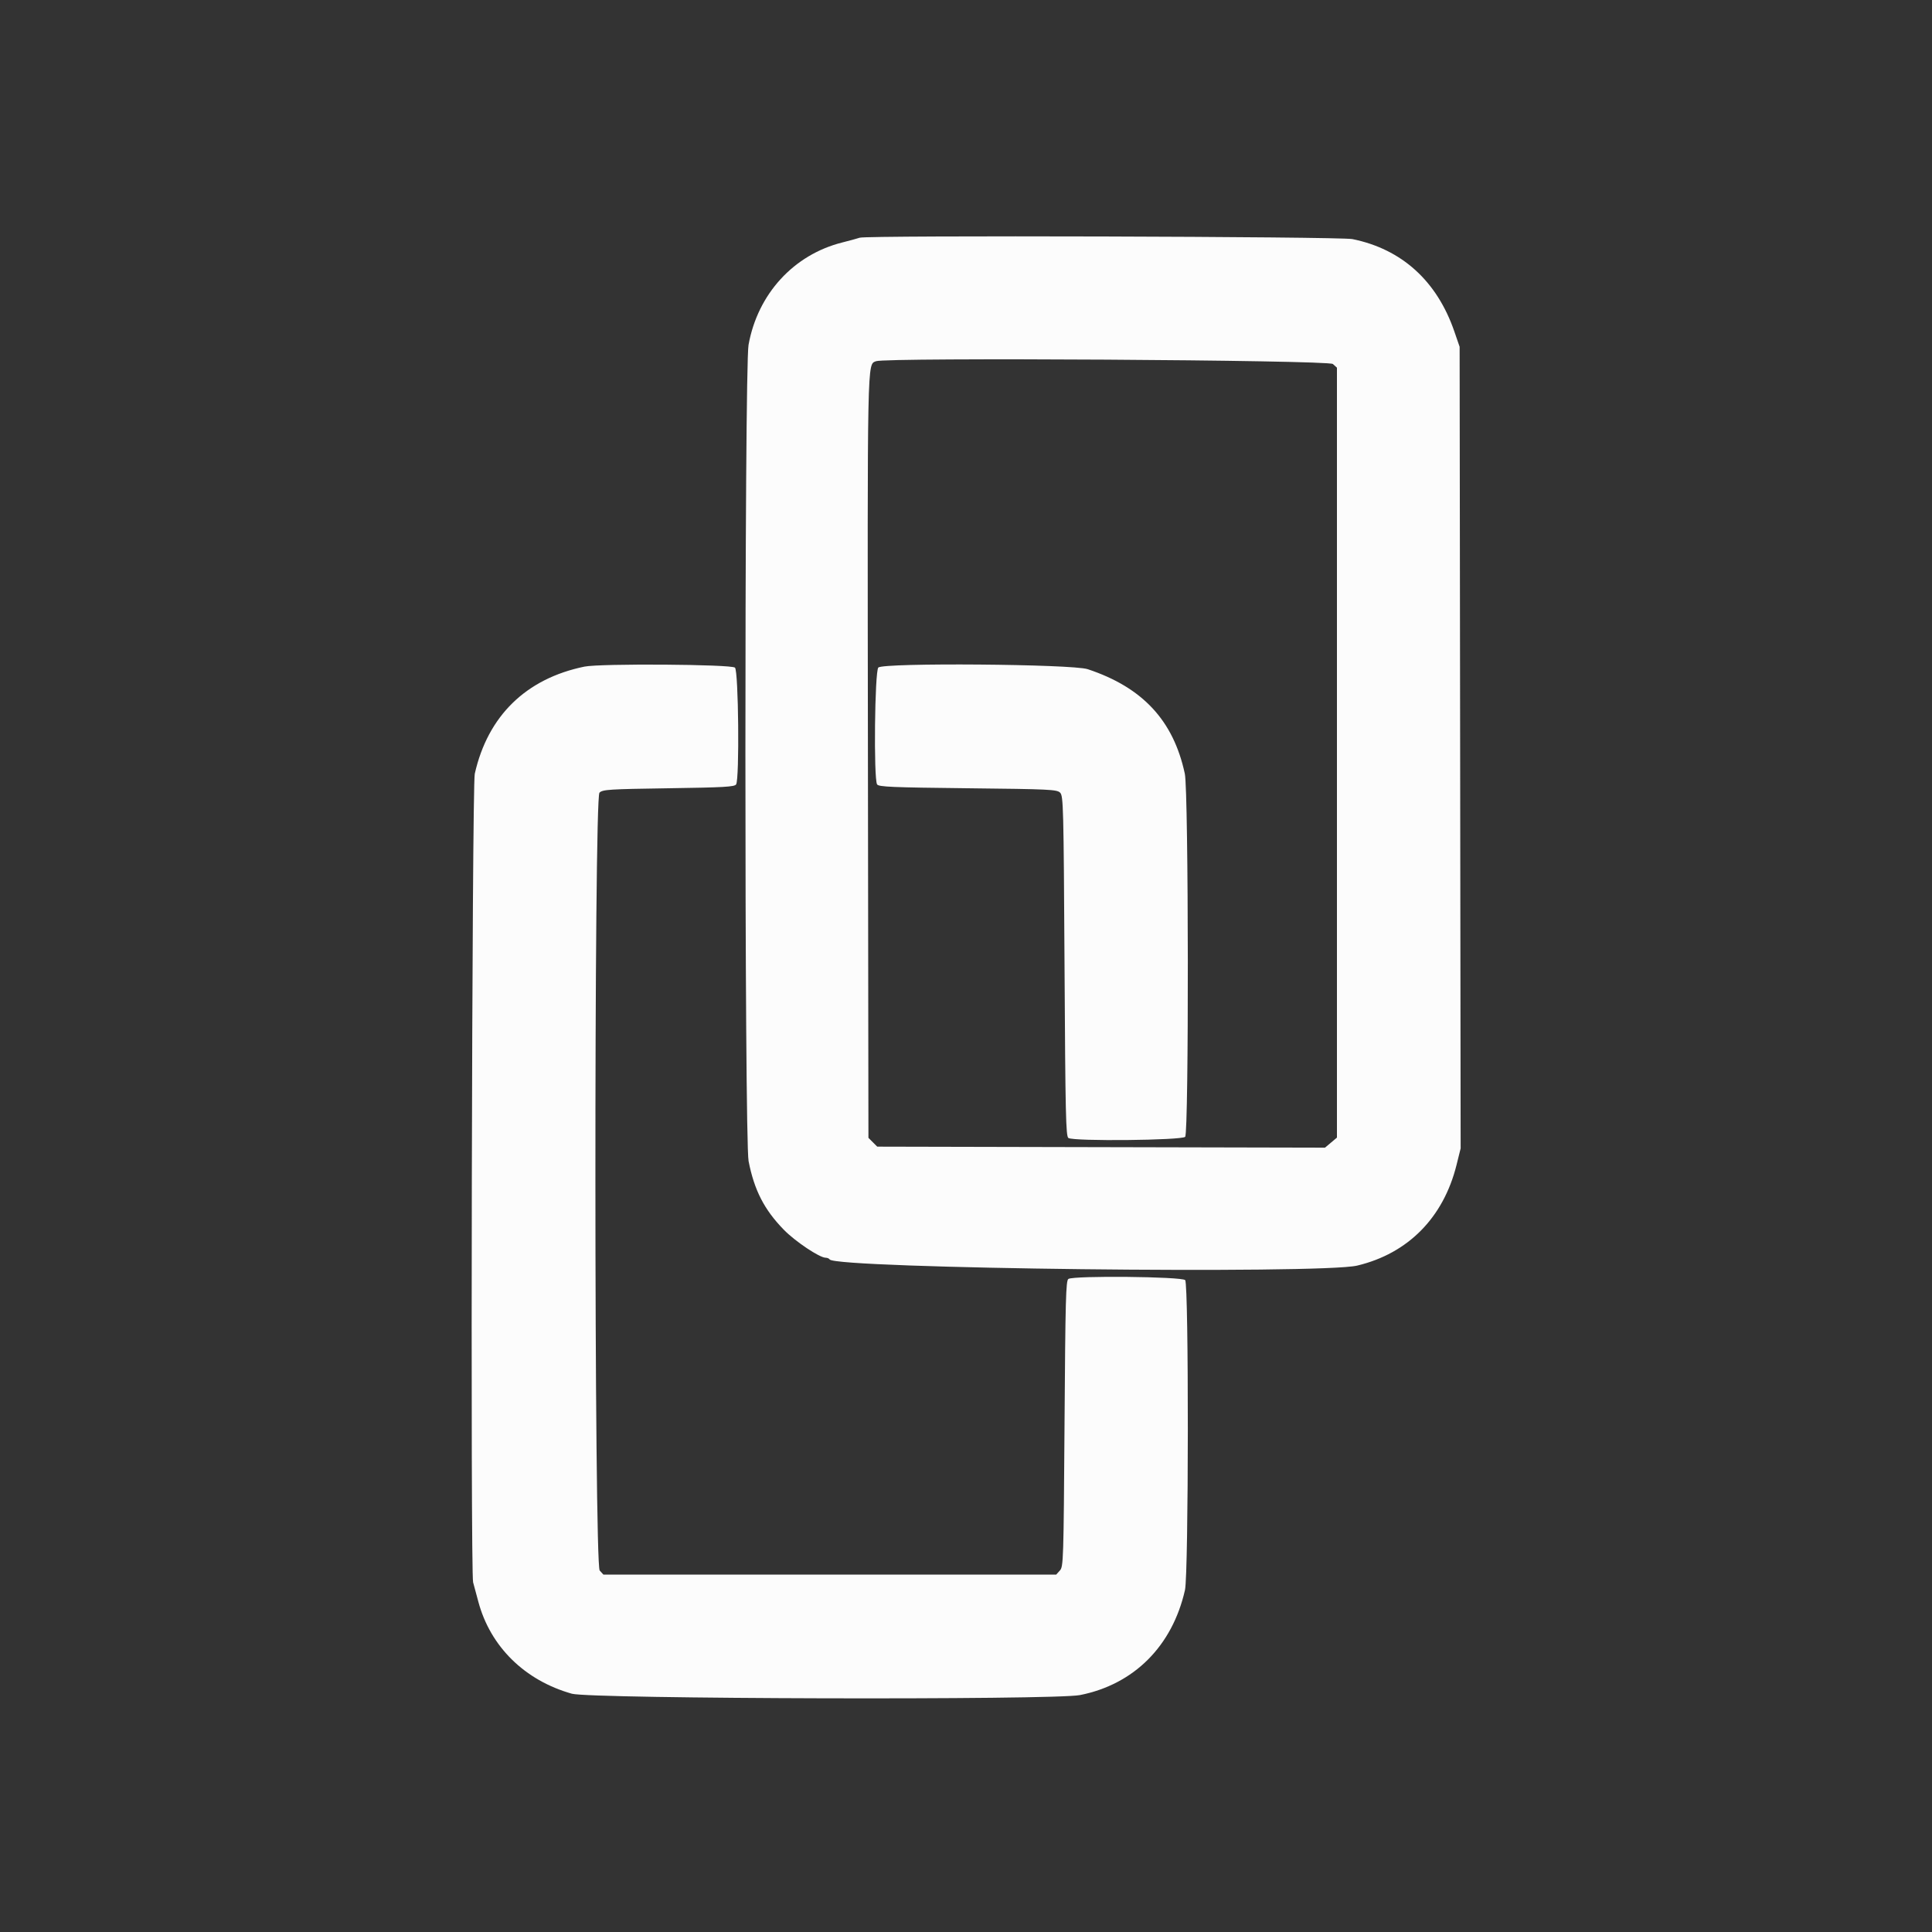 <svg id="svg" version="1.1" xmlns="http://www.w3.org/2000/svg" xmlns:xlink="http://www.w3.org/1999/xlink" width="400" height="400" viewBox="0, 0, 400,400"><rect x="0" y="0" width="400" height="400" fill="#333333" stroke="none"/><g id="svgg"><path id="path0" d="M178.000 49.214 C 177.450 49.396,175.830 49.839,174.400 50.197 C 164.326 52.721,156.874 60.855,154.977 71.400 C 154.106 76.241,154.114 235.934,154.986 240.400 C 156.160 246.416,158.229 250.449,162.272 254.596 C 164.644 257.030,169.681 260.400,170.946 260.400 C 171.280 260.400,171.651 260.558,171.770 260.752 C 172.942 262.648,273.480 263.822,281.000 262.027 C 291.525 259.515,298.853 252.085,301.562 241.181 L 302.411 237.762 302.306 154.781 L 302.200 71.800 301.097 68.600 C 297.499 58.167,290.209 51.567,280.000 49.502 C 277.357 48.968,179.575 48.691,178.000 49.214 M275.958 75.362 L 276.800 76.124 276.800 155.826 L 276.800 235.529 275.563 236.569 L 274.327 237.610 227.975 237.505 L 181.622 237.400 180.711 236.489 L 179.800 235.578 179.695 156.489 C 179.585 73.202,179.537 75.531,181.364 74.786 C 183.346 73.978,275.046 74.536,275.958 75.362 M121.000 138.016 C 108.902 140.503,100.994 148.229,98.296 160.200 C 97.709 162.801,97.376 325.497,97.953 327.600 C 98.164 328.370,98.649 330.170,99.030 331.600 C 101.515 340.908,108.633 347.915,118.400 350.667 C 122.275 351.759,218.199 352.015,223.600 350.947 C 234.777 348.738,242.711 340.800,245.337 329.200 C 246.098 325.838,246.135 265.792,245.376 265.033 C 244.641 264.298,222.334 264.075,221.200 264.791 C 220.678 265.121,220.574 269.039,220.400 294.743 C 220.208 323.111,220.169 324.351,219.438 325.158 L 218.676 326.000 171.800 326.000 L 124.924 326.000 124.162 325.158 C 123.007 323.882,122.960 165.269,124.114 164.114 C 124.762 163.465,126.064 163.382,138.429 163.200 C 149.933 163.031,152.089 162.908,152.409 162.400 C 153.121 161.272,152.902 138.959,152.171 138.229 C 151.471 137.529,124.275 137.344,121.000 138.016 M181.849 138.208 C 181.100 138.957,180.863 161.247,181.591 162.400 C 181.916 162.914,184.599 163.029,200.371 163.200 C 217.345 163.384,218.828 163.455,219.486 164.114 C 220.157 164.786,220.212 166.931,220.400 200.029 C 220.574 230.736,220.677 235.278,221.200 235.609 C 222.333 236.324,244.641 236.102,245.376 235.367 C 246.153 234.590,246.088 163.850,245.307 160.200 C 242.950 149.188,236.571 142.318,225.200 138.548 C 221.983 137.481,182.882 137.175,181.849 138.208 " stroke="none" fill="#fcfcfc" fill-rule="evenodd"></path><path id="path1" d="" stroke="none" fill="#000000" fill-rule="evenodd"></path></g></svg>